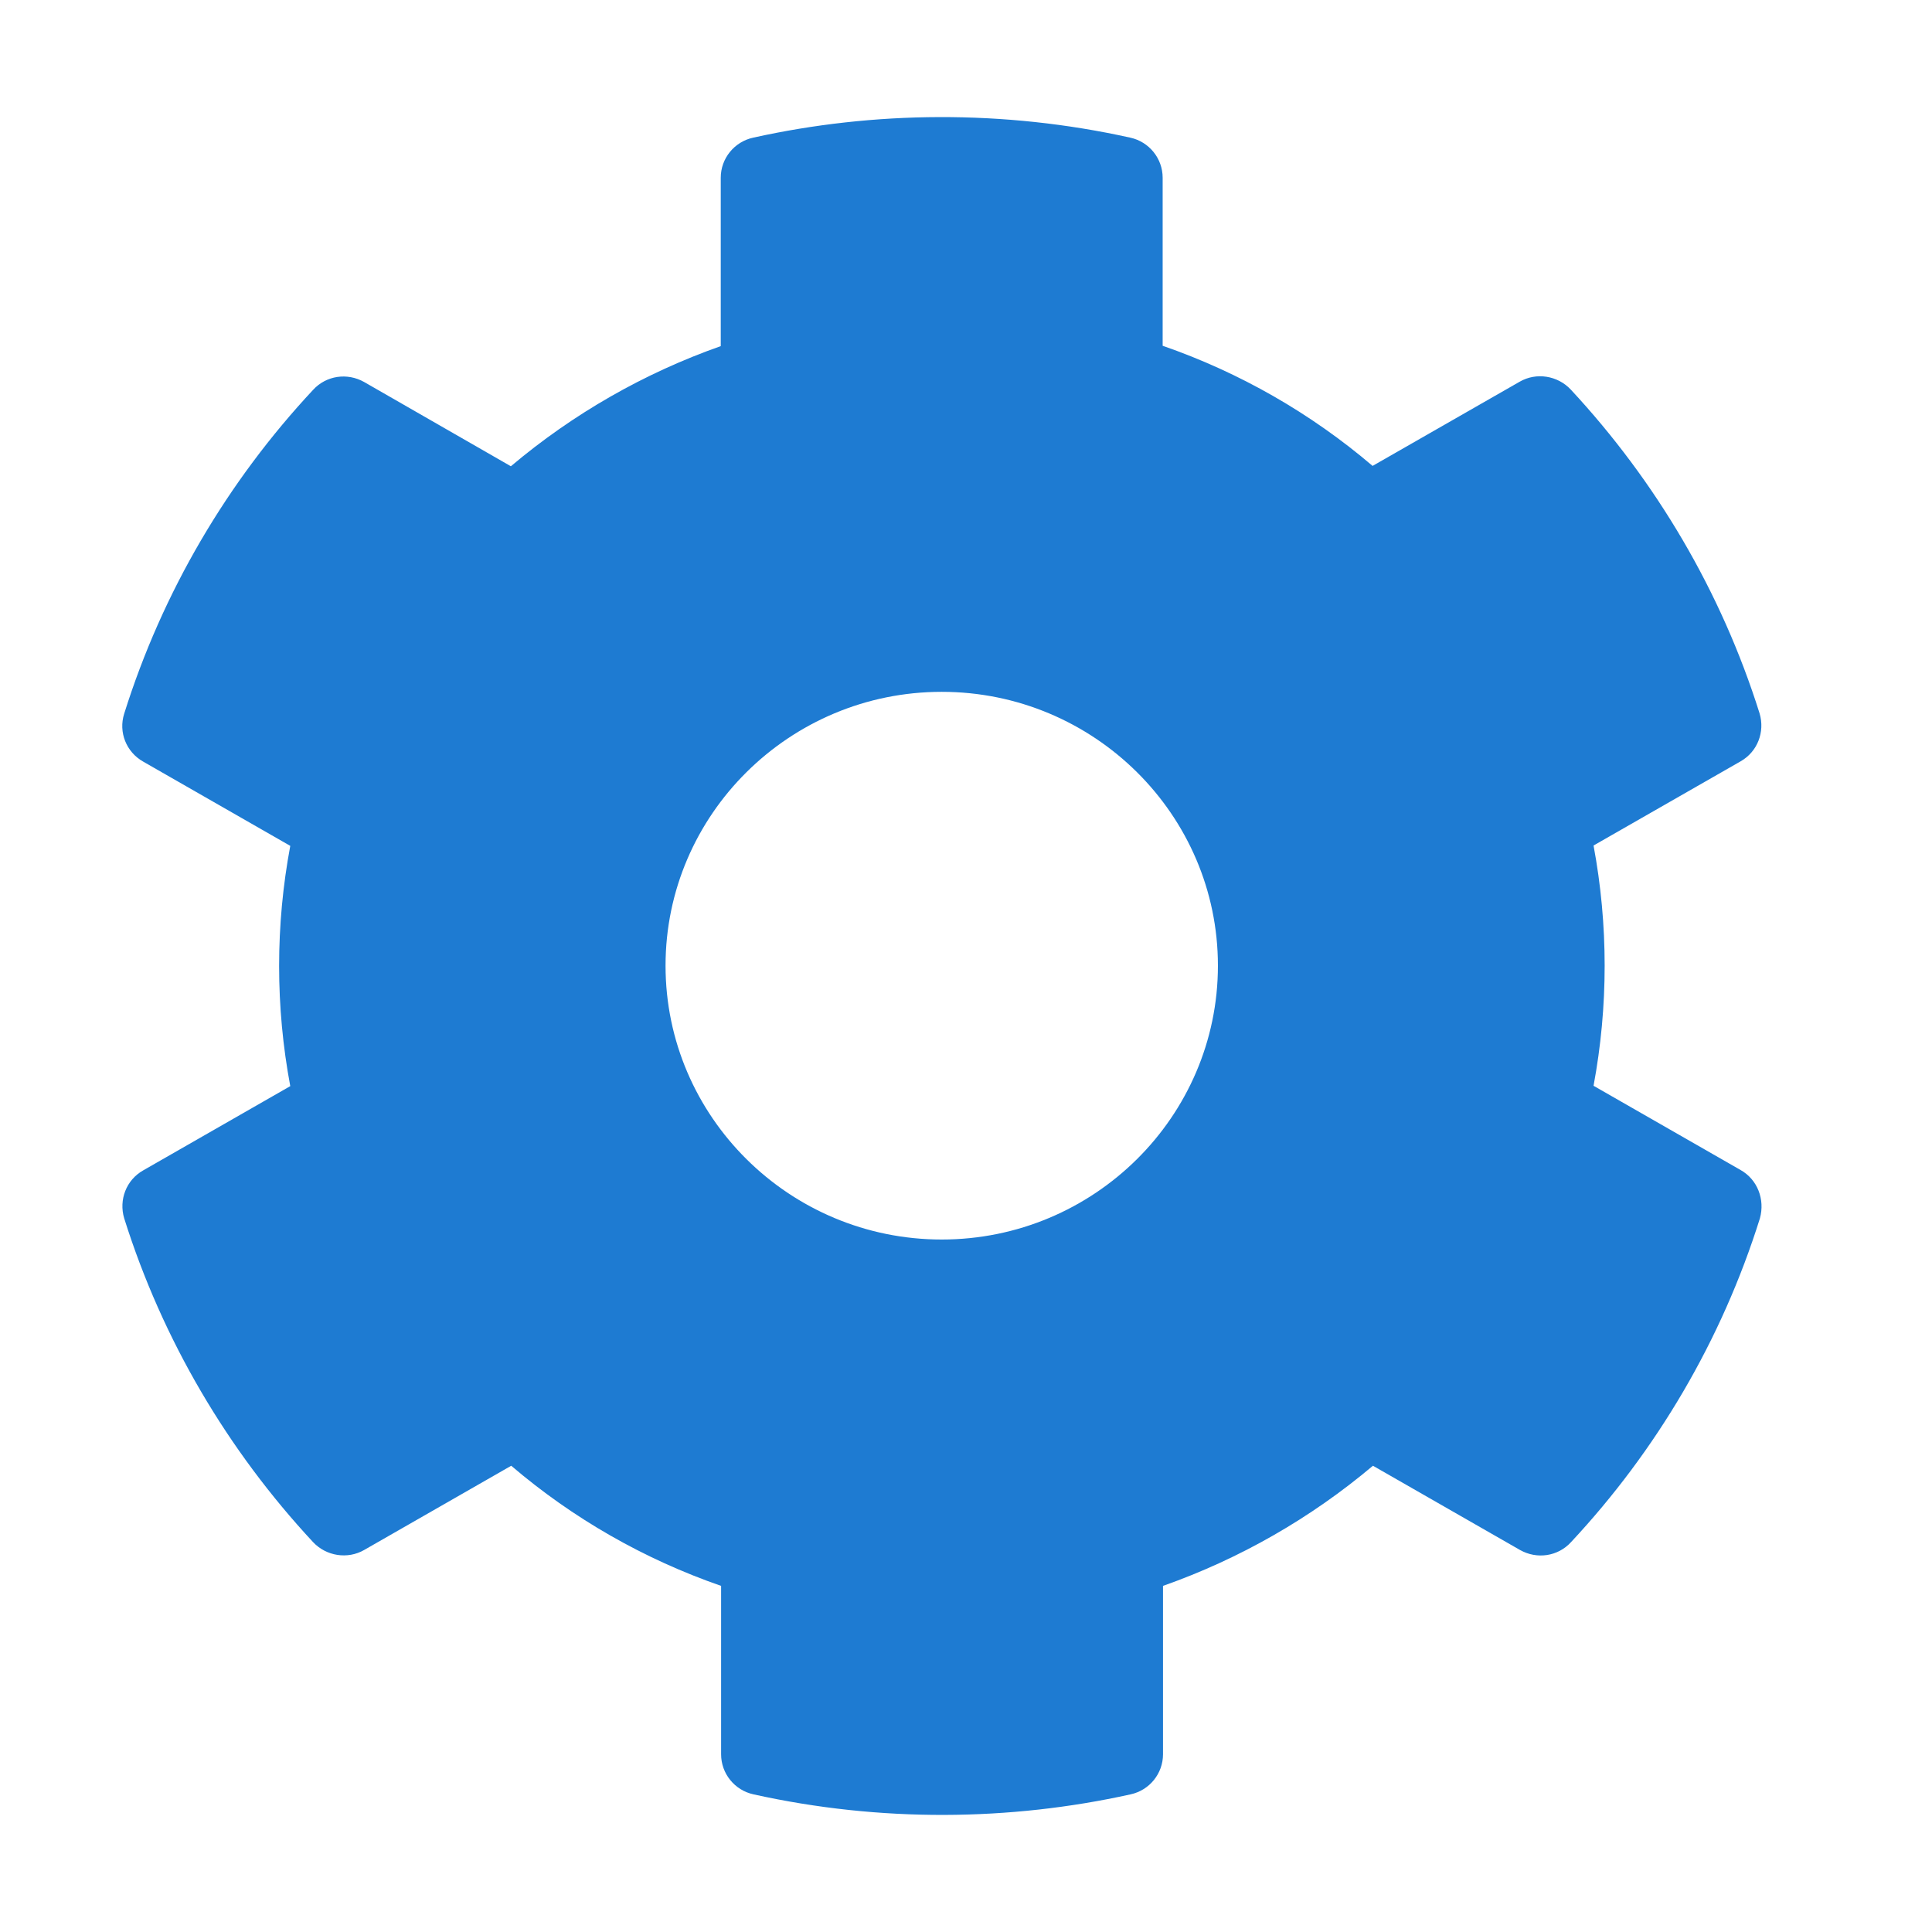 <svg width="33" height="33" viewBox="0 0 33 33" fill="none" xmlns="http://www.w3.org/2000/svg">
<path d="M29.731 19.985L27.219 18.546C27.472 17.19 27.472 15.798 27.219 14.442L29.731 13.004C30.02 12.84 30.149 12.501 30.055 12.185C29.401 10.104 28.286 8.221 26.83 6.654C26.605 6.414 26.24 6.356 25.957 6.52L23.445 7.958C22.389 7.058 21.174 6.362 19.859 5.906V3.035C19.859 2.708 19.629 2.421 19.305 2.351C17.141 1.871 14.924 1.895 12.866 2.351C12.541 2.421 12.311 2.708 12.311 3.035V5.912C11.002 6.373 9.787 7.069 8.726 7.964L6.22 6.525C5.931 6.362 5.571 6.414 5.347 6.66C3.89 8.221 2.776 10.104 2.121 12.191C2.021 12.507 2.157 12.846 2.446 13.009L4.958 14.448C4.704 15.804 4.704 17.196 4.958 18.552L2.446 19.991C2.157 20.154 2.027 20.493 2.121 20.809C2.776 22.89 3.89 24.773 5.347 26.34C5.571 26.58 5.937 26.638 6.22 26.475L8.732 25.036C9.787 25.937 11.002 26.632 12.317 27.088V29.965C12.317 30.293 12.547 30.579 12.871 30.649C15.036 31.129 17.253 31.105 19.311 30.649C19.635 30.579 19.865 30.293 19.865 29.965V27.088C21.174 26.627 22.389 25.931 23.451 25.036L25.963 26.475C26.252 26.638 26.611 26.586 26.835 26.34C28.292 24.779 29.407 22.896 30.061 20.809C30.149 20.488 30.02 20.148 29.731 19.985ZM16.085 21.172C13.485 21.172 11.368 19.073 11.368 16.494C11.368 13.916 13.485 11.817 16.085 11.817C18.686 11.817 20.803 13.916 20.803 16.494C20.803 19.073 18.686 21.172 16.085 21.172Z" fill="#1E7BD2"/>
</svg>
